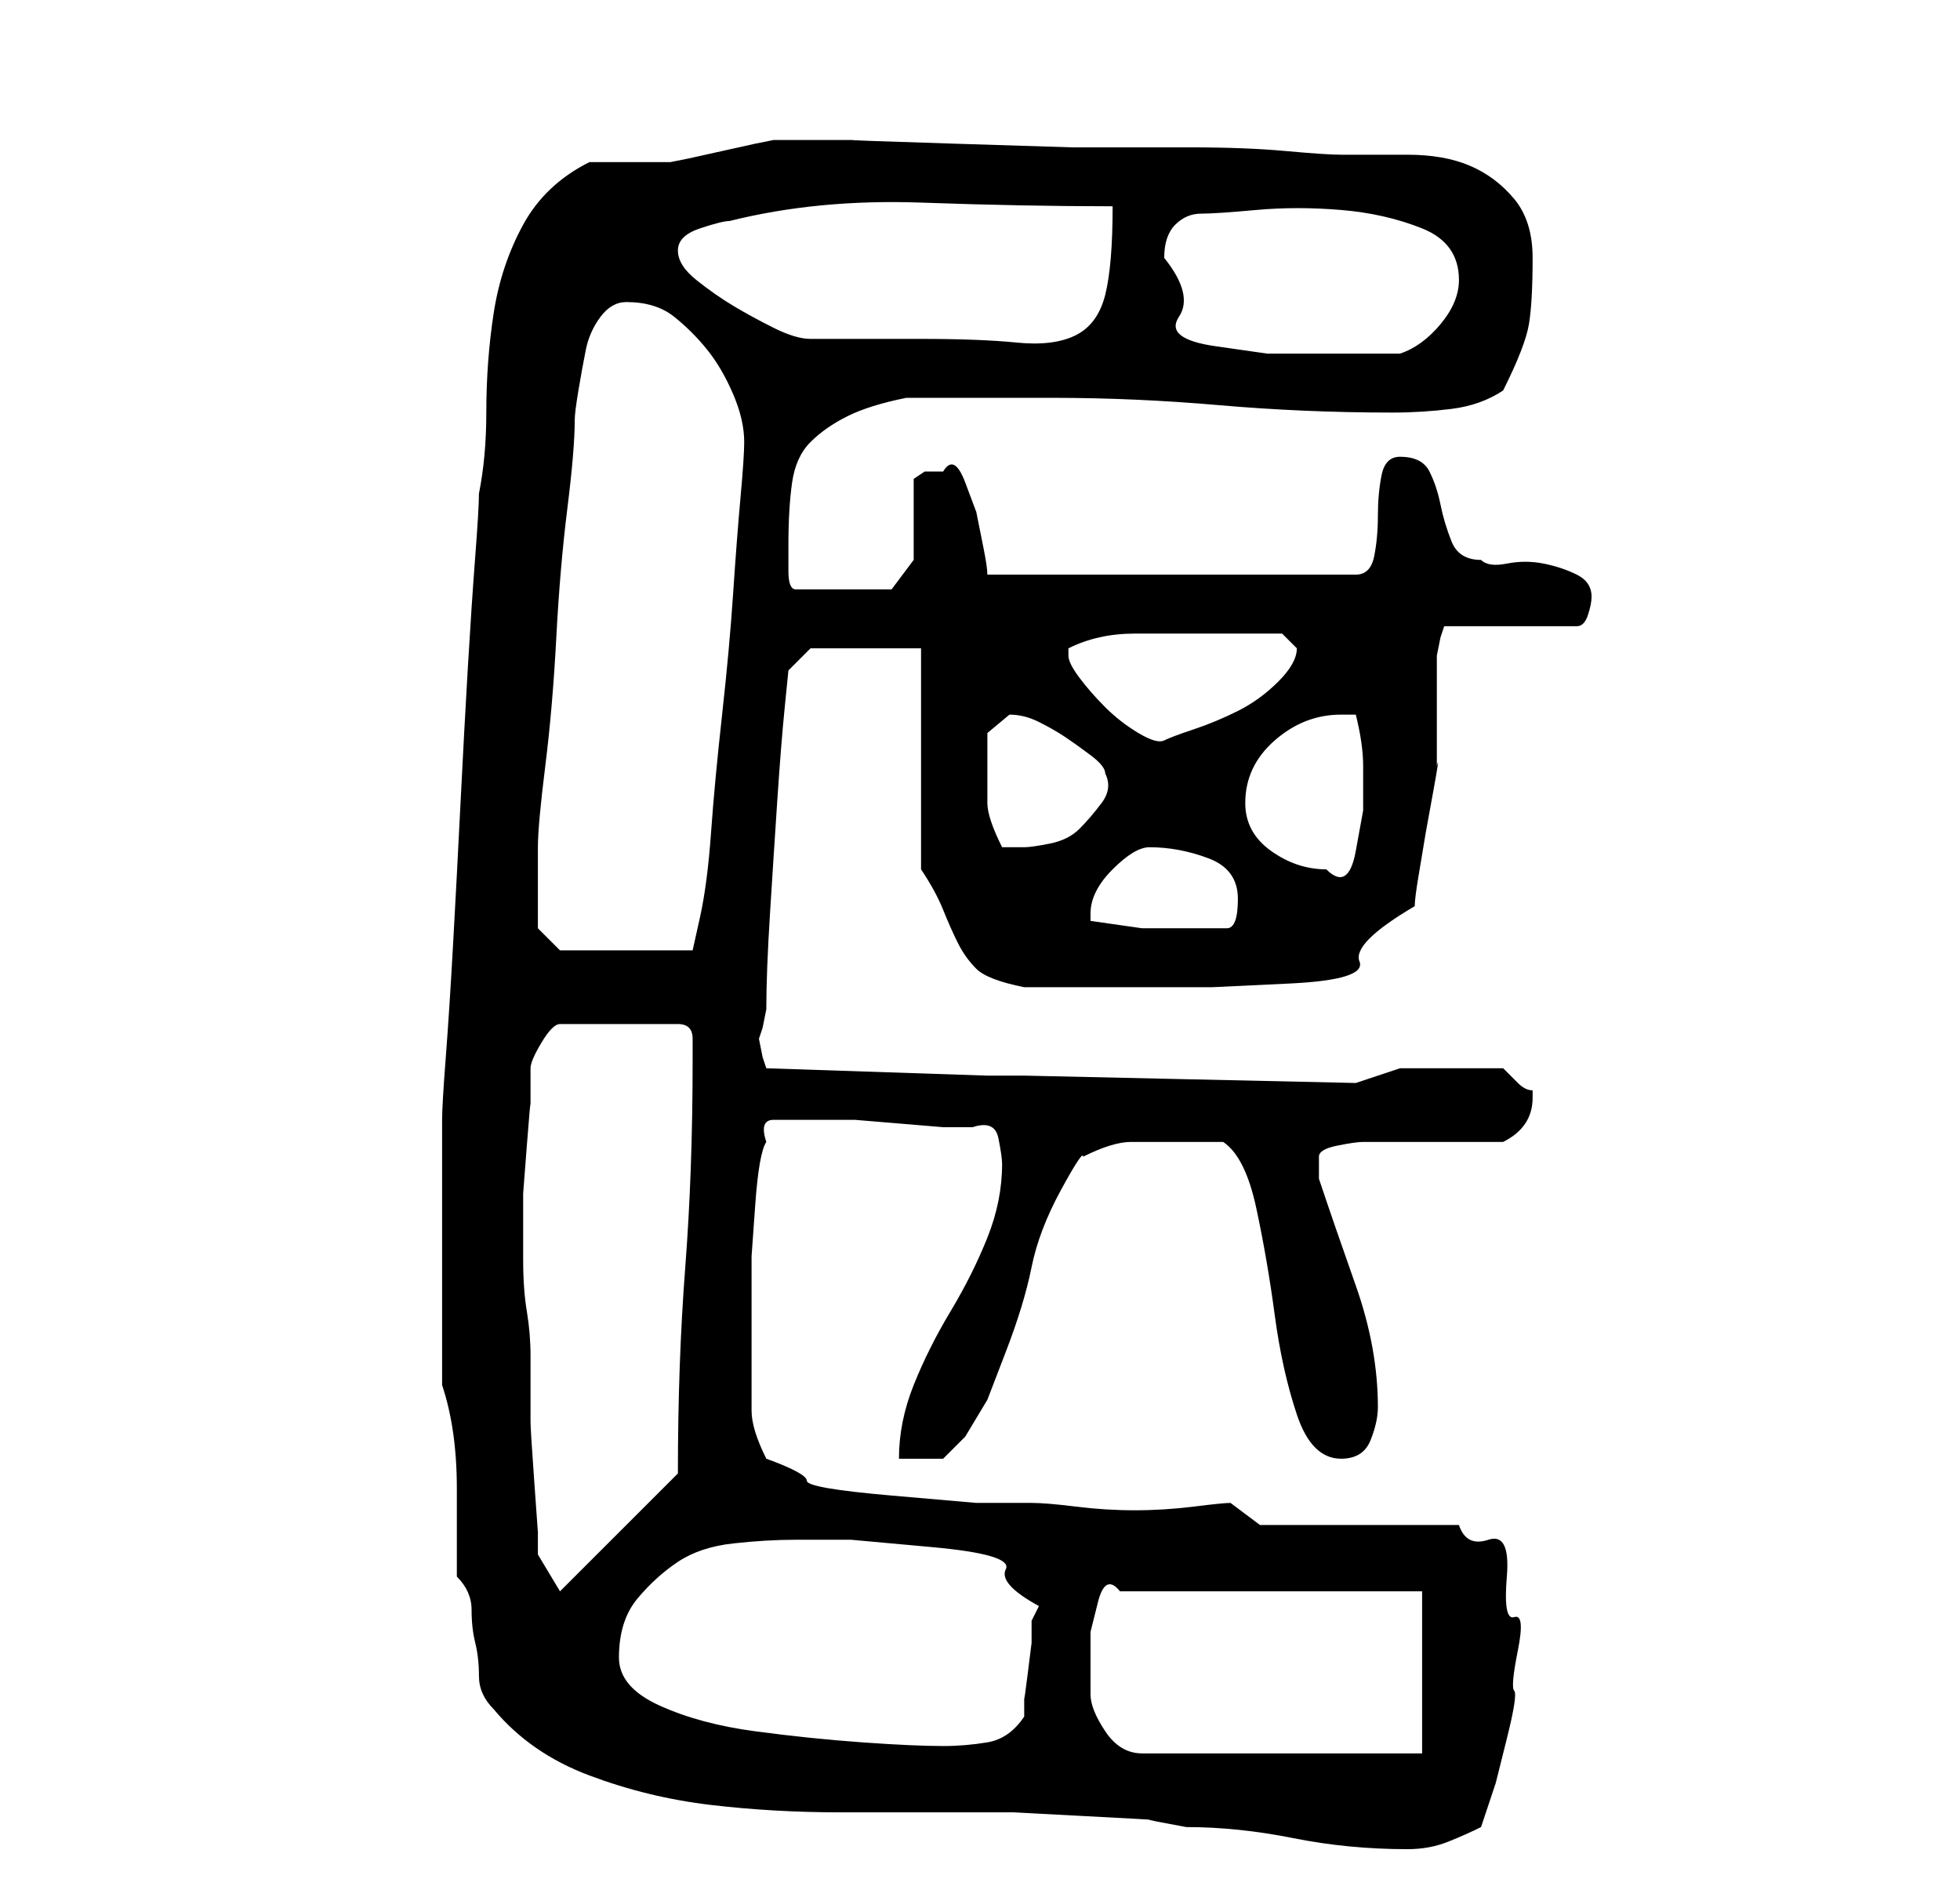 <?xml version="1.0" standalone="no"?>
<!DOCTYPE svg PUBLIC "-//W3C//DTD SVG 1.1//EN" "http://www.w3.org/Graphics/SVG/1.1/DTD/svg11.dtd" >
<svg xmlns="http://www.w3.org/2000/svg" xmlns:xlink="http://www.w3.org/1999/xlink" version="1.1" viewBox="-10 0 266 256">
   <path fill="currentColor"
d="M52 214q2 2 2 4.5t0.5 4.5t0.5 4.5t2 4.5q5 6 13 9t16.5 4t17.5 1h17h6.5t9.5 0.5t9 0.5t5 1q7 0 14.5 1.5t15.5 1.5q3 0 5.5 -1t4.5 -2l2 -6t1.5 -6t1 -6.5t0.5 -5.5t-0.5 -4.5t-1 -5.5t-2.5 -5t-4 -2h-27l-4 -3q-1 0 -5 0.5t-8 0.5t-8 -0.5t-6 -0.5h-7.5t-11.5 -1
t-11.5 -2t-5.5 -3q-2 -4 -2 -6.5v-6.5v-7v-7.5t0.5 -7t1.5 -8.5q-1 -3 1 -3h3h4h4t6 0.5t6 0.5h4q3 -1 3.5 1.5t0.5 3.5q0 5 -2 10t-5 10t-5 10t-2 10h6l1 -1l2 -2t1.5 -2.5t1.5 -2.5t2.5 -6.5t3.5 -11.5t4 -10.5t3 -4.5q4 -2 6.5 -2h6.5h6q3 2 4.5 9t2.5 14.5t3 13.5t6 6
q3 0 4 -2.5t1 -4.5q0 -8 -3 -16.5t-5 -14.5v-3q0 -1 2.5 -1.5t3.5 -0.5h19q2 -1 3 -2.5t1 -3.5v-1q-1 0 -2 -1l-2 -2h-4h-4h-6t-6 2l-45 -1h-5l-30 -1l-0.5 -1.5t-0.5 -2.5l0.5 -1.5t0.5 -2.5q0 -5 0.5 -13t1 -15.5t1 -12.5l0.5 -5l3 -3h15v30q2 3 3 5.5t2 4.5t2.5 3.5
t6.5 2.5h3h4.5h4.5h3h10.5t10.5 -0.5t9.5 -3t7.5 -7.5q0 -1 0.5 -4l1 -6t1 -5.5t0.5 -3.5v-3v-4v-5v-3t0.5 -2.5l0.5 -1.5h18q1 0 1.5 -1.5t0.5 -2.5q0 -2 -2 -3t-4.5 -1.5t-5 0t-3.5 -0.5q-3 0 -4 -2.5t-1.5 -5t-1.5 -4.5t-4 -2q-2 0 -2.5 2.5t-0.5 5.5t-0.5 5.5t-2.5 2.5
h-50q0 -1 -0.5 -3.5l-1 -5t-1.5 -4t-3 -1.5h-2.5t-1.5 1v11l-3 4h-13q-1 0 -1 -2.5v-3.5q0 -5 0.5 -8.5t2.5 -5.5t5 -3.5t8 -2.5h4h6h6h4q11 0 22.5 1t23.5 1q4 0 8 -0.5t7 -2.5q3 -6 3.5 -9t0.5 -9q0 -5 -2.5 -8t-6 -4.5t-8.5 -1.5h-9q-2 0 -7.5 -0.5t-13 -0.5h-16
t-16 -0.5t-13.5 -0.5h-8h-1h-2l-2.5 0.5t-4.5 1t-4.5 1l-2.5 0.5h-2h-4h-4h-1q-6 3 -9 8.5t-4 12t-1 13.5q0 6 -1 11q0 2 -0.5 8.5t-1 15t-1 18.5t-1 19t-1 15.5t-0.5 8.5v2v5.5v5.5v5v4v5v6v3q1 3 1.5 6.5t0.5 7.5v7v5zM138 230v-3.5v-5t1 -4t3 -1.5h41v22h-38q-3 0 -5 -3
t-2 -5zM74 225q0 -5 2.5 -8t5.5 -5t7.5 -2.5t8.5 -0.5h7.5t11 1t10 3t4.5 5l-0.5 1l-0.5 1v3t-0.5 4t-0.5 3.5v2.5q-2 3 -5 3.5t-6 0.5q-4 0 -11 -0.5t-14.5 -1.5t-13 -3.5t-5.5 -6.5zM61 166v-4t0.5 -6.5t0.5 -5.5v-5q0 -1 1.5 -3.5t2.5 -2.5h16q2 0 2 2v3q0 15 -1 28
t-1 28l-16 16l-3 -5v-3t-0.5 -7t-0.5 -8v-6v-3q0 -3 -0.5 -6t-0.5 -7v-5zM63 121v-3.5v-2.5q0 -3 1 -11t1.5 -17.5t1.5 -17.5t1 -12q0 -1 0.5 -4t1 -5.5t2 -4.5t3.5 -2q4 0 6.5 2t4.5 4.5t3.5 6t1.5 6.5q0 2 -0.5 7.5t-1 13t-1.5 16.5t-1.5 16t-1.5 11.5l-1 4.5h-18l-3 -3
v-2v-3zM138 125v-1q0 -3 3 -6t5 -3q4 0 8 1.5t4 5.5t-1.5 4h-5.5h-6t-7 -1zM159 109q0 -5 4 -8.5t9 -3.5h2q1 4 1 7v6t-1 5.5t-4 2.5q-4 0 -7.5 -2.5t-3.5 -6.5zM124 104v-4.5t3 -2.5q2 0 4 1t3.5 2t3.5 2.5t2 2.5q1 2 -0.5 4t-3 3.5t-4 2t-3.5 0.5h-2h-1q-2 -4 -2 -6v-5z
M135 89v-0.5v-0.5q4 -2 9 -2h9h5.5h5.5l0.5 0.5l1.5 1.5v0q0 2 -2.5 4.5t-5.5 4t-6 2.5t-4 1.5t-3.5 -1t-4.5 -3.5t-3.5 -4t-1.5 -3zM148 35q0 -3 1.5 -4.5t3.5 -1.5t7.5 -0.5t11.5 0t11 2.5t5 7q0 3 -2.5 6t-5.5 4h-10h-8t-7 -1t-5 -4t-2 -8zM82 34q0 -2 3 -3t4 -1
q12 -3 26 -2.5t26 0.5q0 8 -1 12t-4 5.5t-8 1t-13 -0.5h-15q-2 0 -5 -1.5t-5.5 -3t-5 -3.5t-2.5 -4z" />
</svg>
